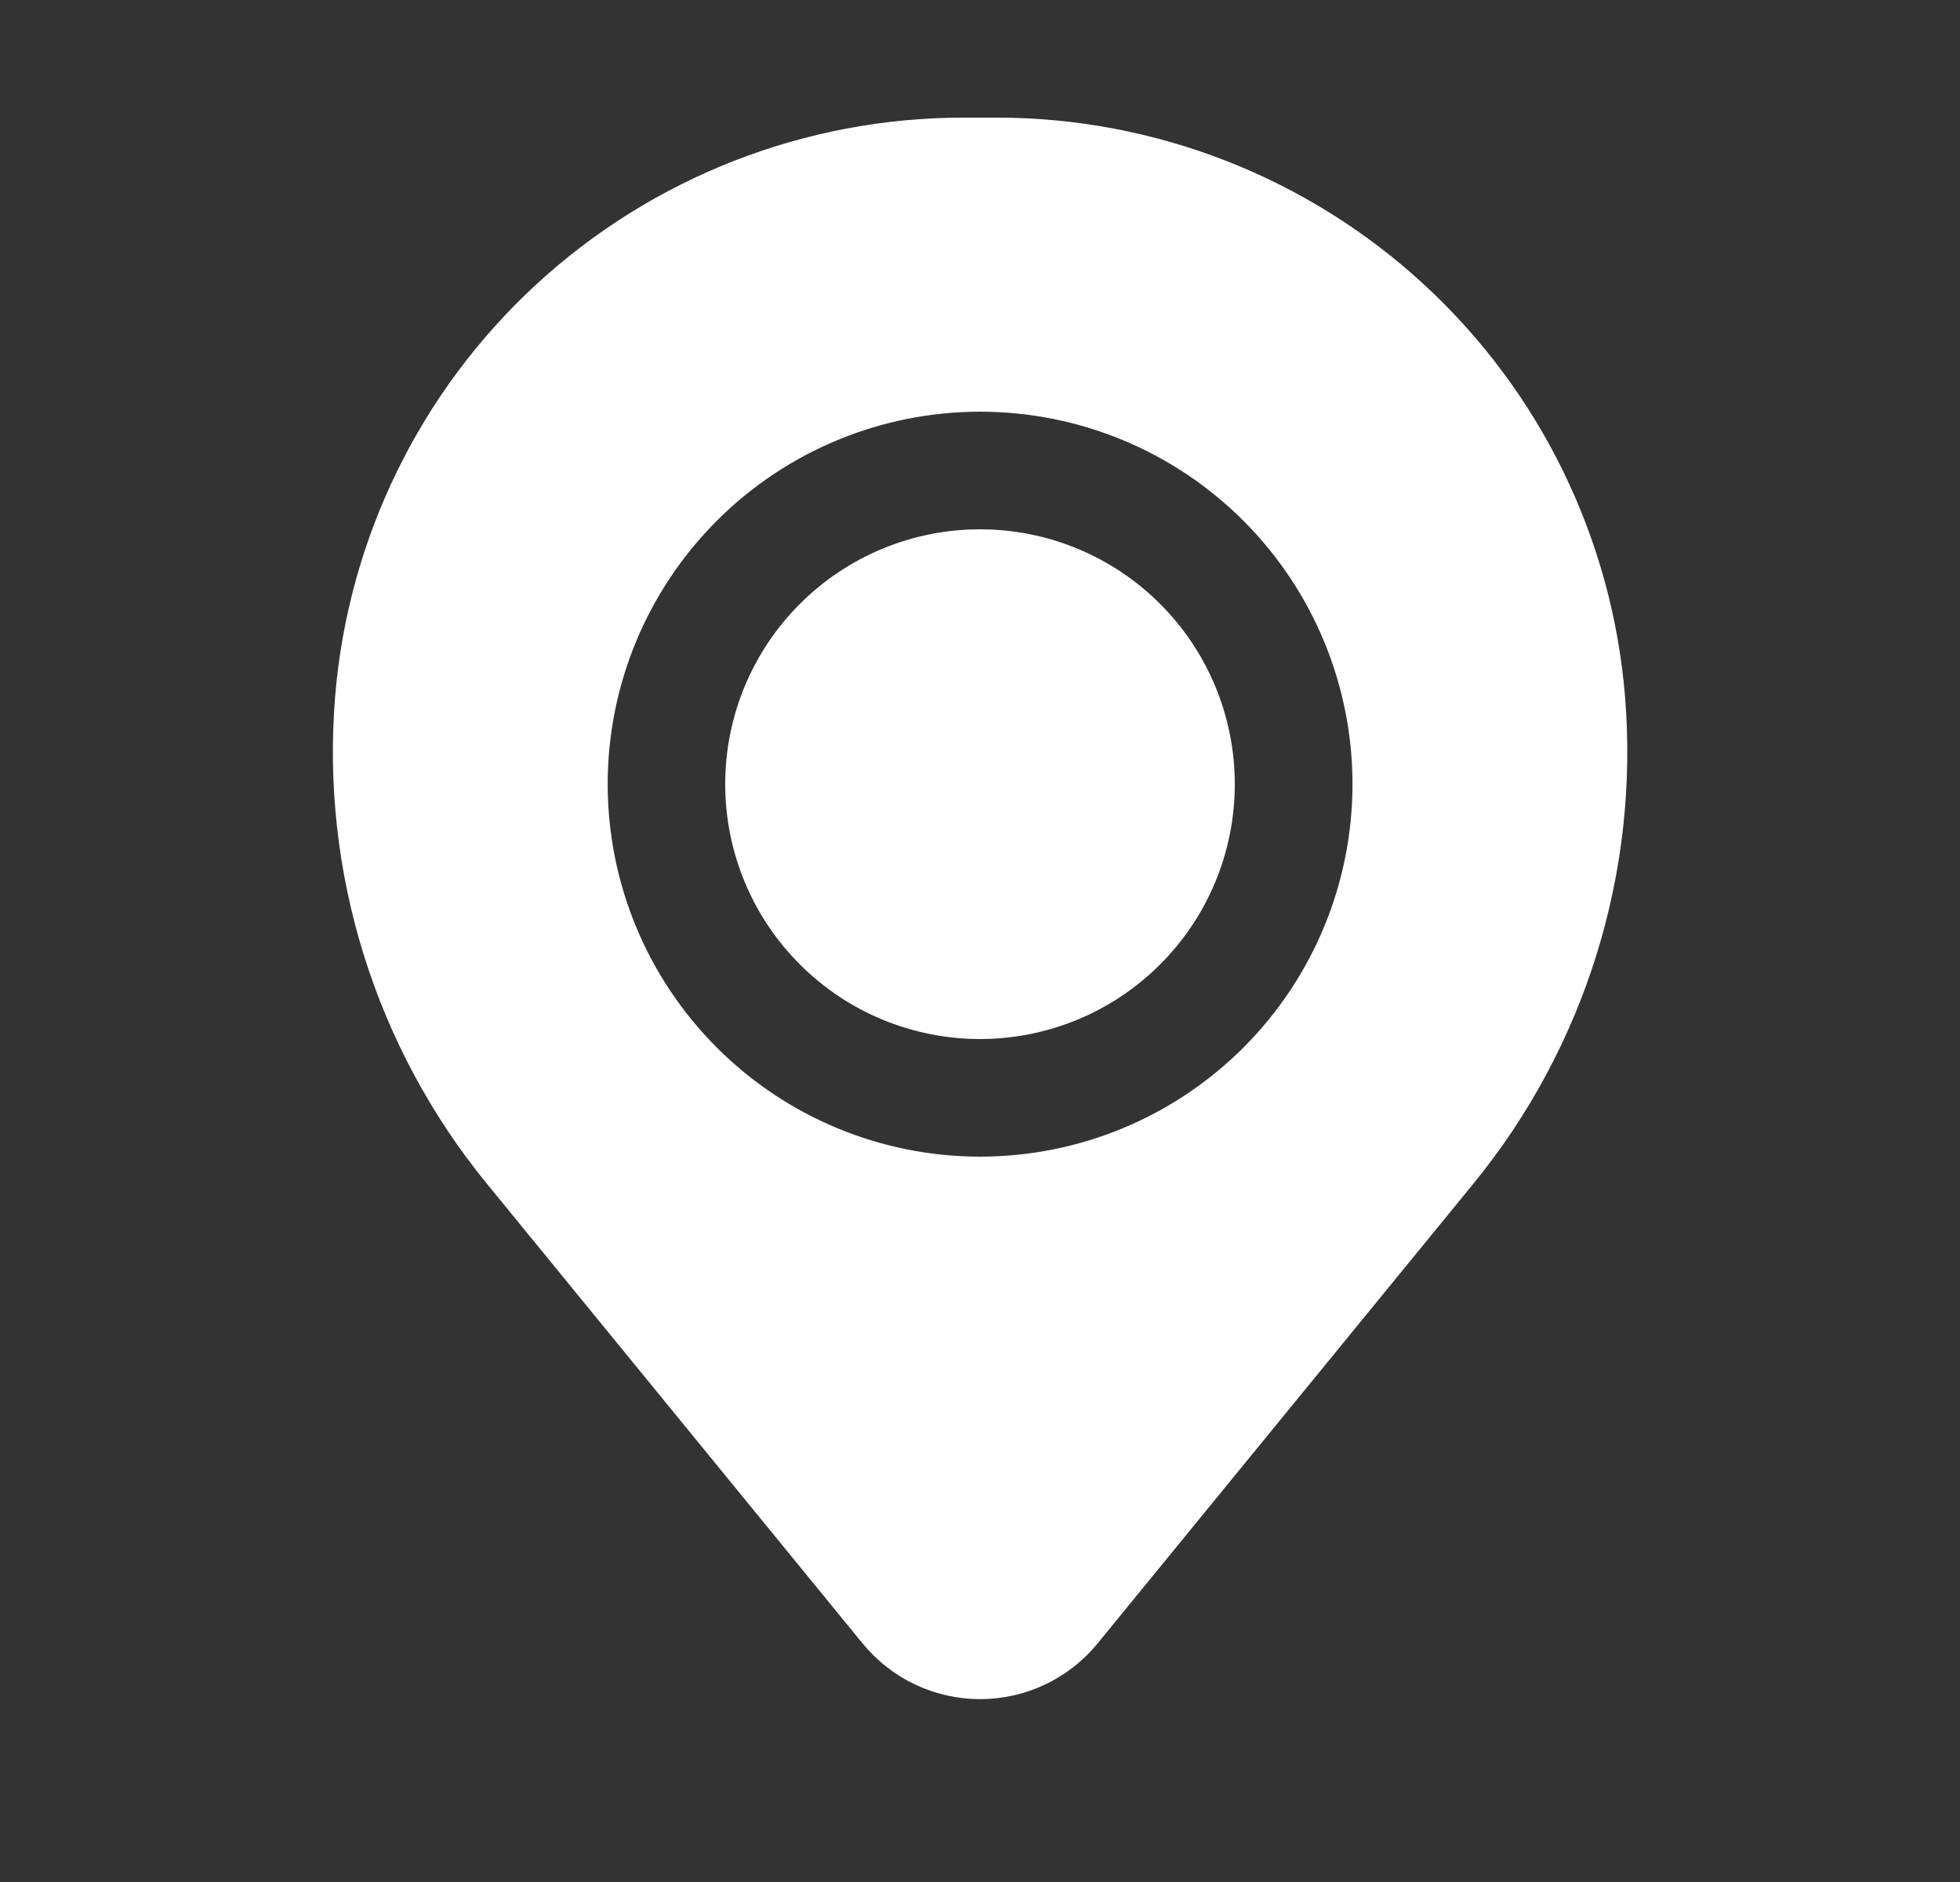 <svg width="25" height="24" viewBox="0 0 25 24" fill="none" xmlns="http://www.w3.org/2000/svg">
<rect x="0" y="0" width="25" height="24" fill="#333333" stroke="none"/>
<g id="Component 46">
<path id="Vector" d="M9.25 10C9.25 9.138 9.592 8.311 10.202 7.702C10.811 7.092 11.638 6.75 12.5 6.75C13.362 6.75 14.189 7.092 14.798 7.702C15.408 8.311 15.75 9.138 15.75 10C15.75 10.862 15.408 11.689 14.798 12.298C14.189 12.908 13.362 13.25 12.5 13.25C11.638 13.25 10.811 12.908 10.202 12.298C9.592 11.689 9.25 10.862 9.25 10Z" fill="white"/>
<path id="Vector_2" fill-rule="evenodd" clip-rule="evenodd" d="M4.275 8.877C4.442 6.867 5.358 4.992 6.841 3.626C8.325 2.26 10.268 1.501 12.285 1.5H12.717C14.734 1.501 16.678 2.26 18.161 3.626C19.645 4.992 20.561 6.867 20.727 8.877C20.912 11.121 20.219 13.35 18.794 15.094L14.001 20.956C13.82 21.178 13.591 21.358 13.331 21.481C13.072 21.604 12.788 21.668 12.501 21.668C12.214 21.668 11.931 21.604 11.671 21.481C11.412 21.358 11.183 21.178 11.001 20.956L6.209 15.094C4.784 13.35 4.091 11.121 4.275 8.877ZM12.501 5.25C11.242 5.25 10.033 5.75 9.143 6.641C8.252 7.532 7.751 8.74 7.751 10C7.751 11.26 8.252 12.468 9.143 13.359C10.033 14.25 11.242 14.75 12.501 14.75C13.761 14.75 14.969 14.25 15.86 13.359C16.751 12.468 17.251 11.26 17.251 10C17.251 8.74 16.751 7.532 15.86 6.641C14.969 5.75 13.761 5.25 12.501 5.25Z" fill="white"/>
</g>
</svg>
